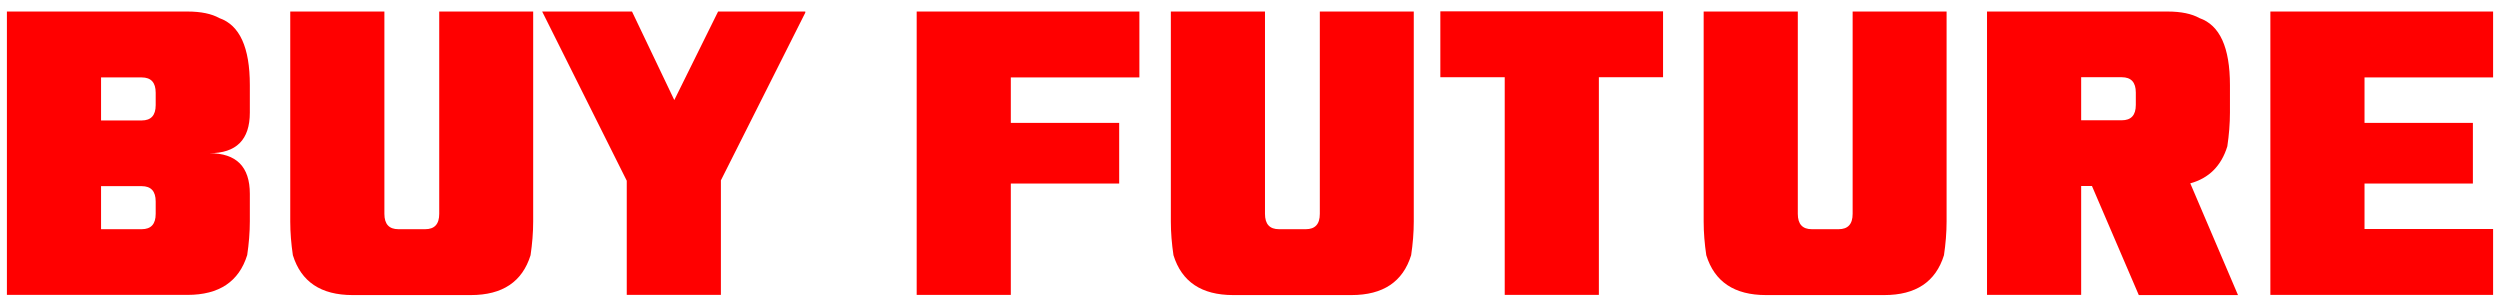 <svg width="181" height="22" viewBox="0 0 181 22" fill="none" xmlns="http://www.w3.org/2000/svg">
<path d="M0.5 0.835H13.576C14.551 0.835 15.324 0.998 15.879 1.309C17.356 1.824 18.088 3.437 18.088 6.16V8.152C18.088 10.117 17.112 11.092 15.161 11.092C17.112 11.092 18.088 12.068 18.088 14.033V16.025C18.088 16.824 18.02 17.637 17.898 18.464C17.302 20.388 15.866 21.35 13.576 21.35H0.5V0.835ZM10.256 8.721C10.934 8.721 11.272 8.355 11.272 7.61V6.716C11.272 5.97 10.934 5.605 10.256 5.605H7.316V8.721H10.256ZM7.316 13.477V16.594H10.256C10.934 16.594 11.272 16.228 11.272 15.483V14.588C11.272 13.843 10.934 13.477 10.256 13.477H7.316Z" fill="#FF0000"/>
<path d="M31.787 0.835H38.602V16.038C38.602 16.838 38.535 17.651 38.413 18.477C37.816 20.401 36.38 21.363 34.09 21.363H25.526C23.236 21.363 21.8 20.401 21.204 18.477C21.082 17.651 21.014 16.851 21.014 16.038V0.835H27.83V15.483C27.83 16.228 28.169 16.594 28.846 16.594H30.784C31.461 16.594 31.8 16.228 31.8 15.483V0.835H31.787Z" fill="#FF0000"/>
<path d="M45.377 13.084L39.253 0.835H45.757L48.819 7.244L51.99 0.835H58.304V0.916L52.193 13.057V21.35H45.377V13.084Z" fill="#FF0000"/>
<path d="M73.183 13.288V21.35H66.368V0.835H82.492V5.605H73.183V8.897H81.029V13.288H73.183Z" fill="#FF0000"/>
<path d="M95.541 0.835H102.357V16.038C102.357 16.838 102.289 17.651 102.167 18.477C101.571 20.401 100.135 21.363 97.845 21.363H89.281C86.991 21.363 85.555 20.401 84.959 18.477C84.837 17.651 84.769 16.851 84.769 16.038V0.835H91.585V15.483C91.585 16.228 91.923 16.594 92.601 16.594H94.538C95.216 16.594 95.555 16.228 95.555 15.483V0.835H95.541Z" fill="#FF0000"/>
<path d="M108.942 5.591H104.281V0.821H120.405V5.591H115.758V21.349H108.942V5.591Z" fill="#FF0000"/>
<path d="M134.117 0.835H140.933V16.038C140.933 16.838 140.865 17.651 140.743 18.477C140.147 20.401 138.711 21.363 136.421 21.363H127.857C125.567 21.363 124.131 20.401 123.535 18.477C123.413 17.651 123.345 16.851 123.345 16.038V0.835H130.161V15.483C130.161 16.228 130.5 16.594 131.177 16.594H133.115C133.792 16.594 134.131 16.228 134.131 15.483V0.835H134.117Z" fill="#FF0000"/>
<path d="M151.462 13.464H150.676V21.35H143.86V0.835H156.936C157.912 0.835 158.684 0.998 159.24 1.309C160.717 1.824 161.448 3.437 161.448 6.16V8.152C161.448 8.952 161.381 9.765 161.259 10.591C160.825 12.014 159.917 12.908 158.576 13.274L162.031 21.363H154.849L151.462 13.477V13.464ZM150.676 5.591V8.708H153.616C154.294 8.708 154.633 8.342 154.633 7.596V6.702C154.633 5.957 154.294 5.591 153.616 5.591H150.676Z" fill="#FF0000"/>
<path d="M171.191 8.897H179.037V13.288H171.191V16.58H180.5V21.35H164.375V0.835H180.5V5.605H171.191V8.897Z" fill="#FF0000"/>
</svg>
